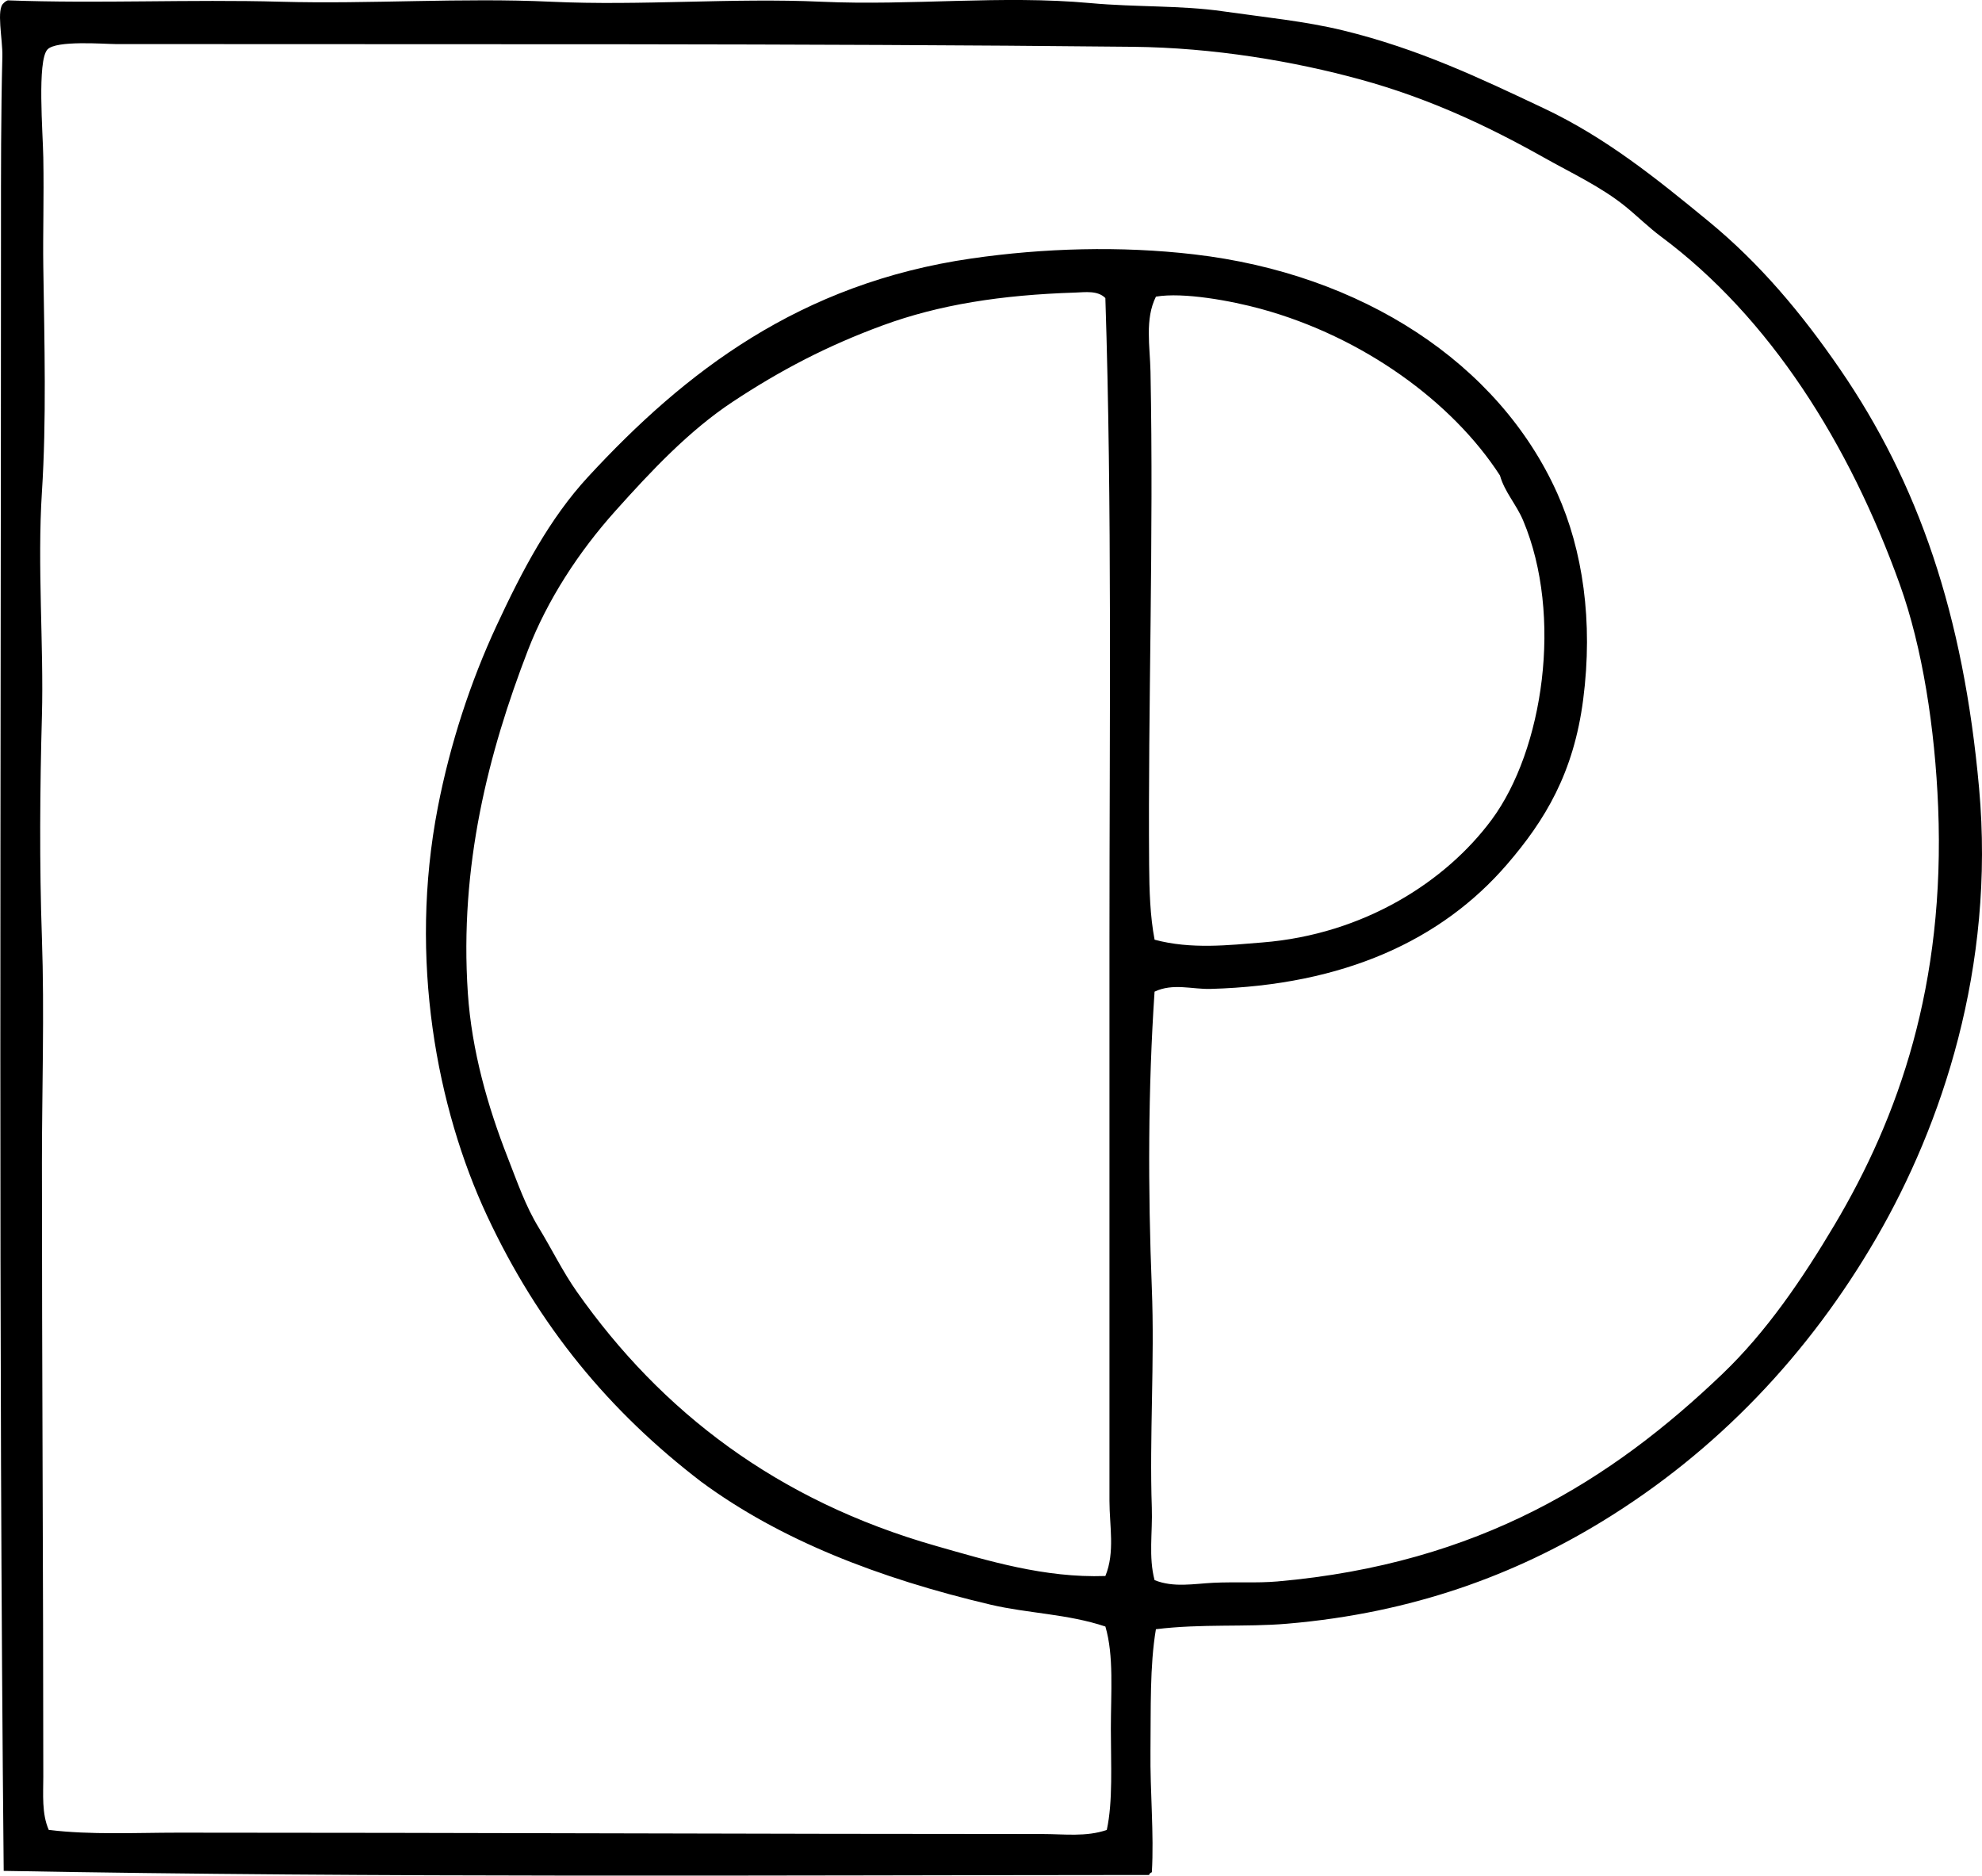 <?xml version="1.0" encoding="iso-8859-1"?>
<!-- Generator: Adobe Illustrator 19.2.0, SVG Export Plug-In . SVG Version: 6.00 Build 0)  -->
<svg version="1.1" xmlns="http://www.w3.org/2000/svg" xmlns:xlink="http://www.w3.org/1999/xlink" x="0px" y="0px"
	 viewBox="0 0 72.191 68.308" style="enable-background:new 0 0 72.191 68.308;" xml:space="preserve">
<g id="Prache_x5F_de_x5F_Franclieu">
	<path style="fill-rule:evenodd;clip-rule:evenodd;" d="M42.102,59.334c-0.227,1.342-0.181,2.906-0.198,4.425
		c-0.018,1.498,0.134,3.033,0.05,4.425c-0.045,0.022-0.089,0.044-0.1,0.1c-13.799,0.008-28.07,0.103-41.719-0.149
		C-0.059,48.442,0.036,28.301,0.036,8.367c0-2.073-0.003-4.171,0.05-6.314C0.101,1.428-0.145,0.32,0.135,0.113
		c0.037-0.046,0.091-0.076,0.149-0.1c3.325,0.123,6.628-0.042,9.944,0.05c3.275,0.091,6.564-0.153,9.846,0
		c3.294,0.153,6.593-0.147,9.846,0c3.294,0.149,6.563-0.246,9.795,0.05c1.678,0.153,3.288,0.078,4.823,0.298
		c1.532,0.219,3.011,0.363,4.376,0.696c2.777,0.676,5.021,1.754,7.31,2.834c2.275,1.073,4.122,2.57,6.017,4.127
		c1.863,1.532,3.379,3.342,4.773,5.37c2.86,4.162,4.501,8.931,5.071,15.265c0.591,6.548-1.374,12.292-3.729,16.359
		c-2.456,4.241-5.809,7.784-9.995,10.343c-3.14,1.919-6.87,3.339-11.486,3.729C45.354,59.264,43.783,59.128,42.102,59.334z
		 M44.191,57.643c0.802-0.038,1.585,0.016,2.337-0.049c7.359-0.646,12.188-3.709,16.21-7.559c1.604-1.534,2.909-3.455,4.077-5.419
		c2.347-3.945,4.038-8.756,3.779-15.216c-0.115-2.877-0.574-5.825-1.393-8.105c-1.841-5.131-4.737-9.732-8.701-12.679
		c-0.457-0.34-0.848-0.732-1.293-1.094c-0.879-0.714-1.965-1.217-2.983-1.79c-2.027-1.14-4.182-2.153-6.663-2.834
		c-2.44-0.67-5.355-1.163-8.304-1.194C29.112,1.577,16.617,1.619,4.212,1.605C3.796,1.604,2.041,1.46,1.727,1.804
		C1.349,2.216,1.562,4.838,1.577,5.732c0.027,1.52-0.018,2.782,0,3.978c0.042,2.819,0.117,5.606-0.05,8.204
		c-0.173,2.679,0.07,5.617,0,8.155c-0.073,2.632-0.094,5.388,0,8.104c0.094,2.714,0,5.551,0,8.155c0,7.454,0.049,15.017,0.05,22.376
		c0,0.639-0.061,1.347,0.199,1.939c1.544,0.187,3.144,0.1,4.724,0.1c10.31,0,21.254,0.05,31.475,0.05
		c0.786,0,1.587,0.111,2.338-0.149c0.227-1.048,0.148-2.387,0.148-3.679c0-1.327,0.114-2.668-0.199-3.729
		c-1.375-0.46-2.827-0.478-4.177-0.795c-4.096-0.966-7.678-2.364-10.541-4.475c-3.335-2.552-5.922-5.658-7.807-9.696
		c-1.823-3.907-2.862-9.338-1.79-14.868c0.451-2.325,1.196-4.586,2.138-6.613c0.939-2.021,1.931-3.902,3.332-5.42
		c3.533-3.829,7.716-7.051,13.972-7.956c2.62-0.379,5.422-0.462,8.105-0.149c6.115,0.712,11.101,3.964,13.227,8.702
		c0.927,2.065,1.313,4.661,0.944,7.508c-0.345,2.669-1.381,4.393-2.784,6.017c-2.37,2.742-5.919,4.391-10.79,4.524
		c-0.666,0.019-1.366-0.219-2.038,0.1c-0.238,3.534-0.243,7.189-0.1,10.79c0.106,2.667-0.089,5.433,0,8.005
		c0.03,0.897-0.123,1.792,0.1,2.636C42.745,57.828,43.495,57.677,44.191,57.643z M39.168,10.655
		c-2.711,0.086-4.962,0.442-7.011,1.193c-2.019,0.74-3.739,1.64-5.47,2.785c-1.588,1.05-2.963,2.512-4.276,3.978
		c-1.326,1.48-2.472,3.23-3.183,5.072c-1.444,3.745-2.497,7.861-2.188,12.481c0.142,2.113,0.731,4.149,1.442,5.967
		c0.368,0.94,0.655,1.785,1.144,2.585c0.475,0.779,0.867,1.591,1.392,2.337c3.069,4.359,7.288,7.6,13.078,9.249
		c1.876,0.534,3.945,1.171,6.165,1.094c0.356-0.863,0.149-1.834,0.149-2.735c0-6.711,0.001-13.8,0-20.486
		c0-7.845,0.096-15.728-0.149-23.32C39.982,10.571,39.52,10.643,39.168,10.655z M45.981,34.323c3.7-0.295,6.685-2.218,8.354-4.475
		c1.877-2.539,2.601-7.423,1.144-10.89c-0.247-0.587-0.677-1.041-0.845-1.641c-1.738-2.687-4.996-5.052-8.702-6.066
		c-1.087-0.298-2.829-0.617-3.829-0.448c-0.409,0.819-0.217,1.81-0.198,2.735c0.119,6.079-0.094,12.226-0.05,17.951
		c0.007,0.942,0.035,1.877,0.199,2.734C43.388,34.581,44.758,34.421,45.981,34.323z"/>
</g>
<g id="Layer_1">
</g>
</svg>

